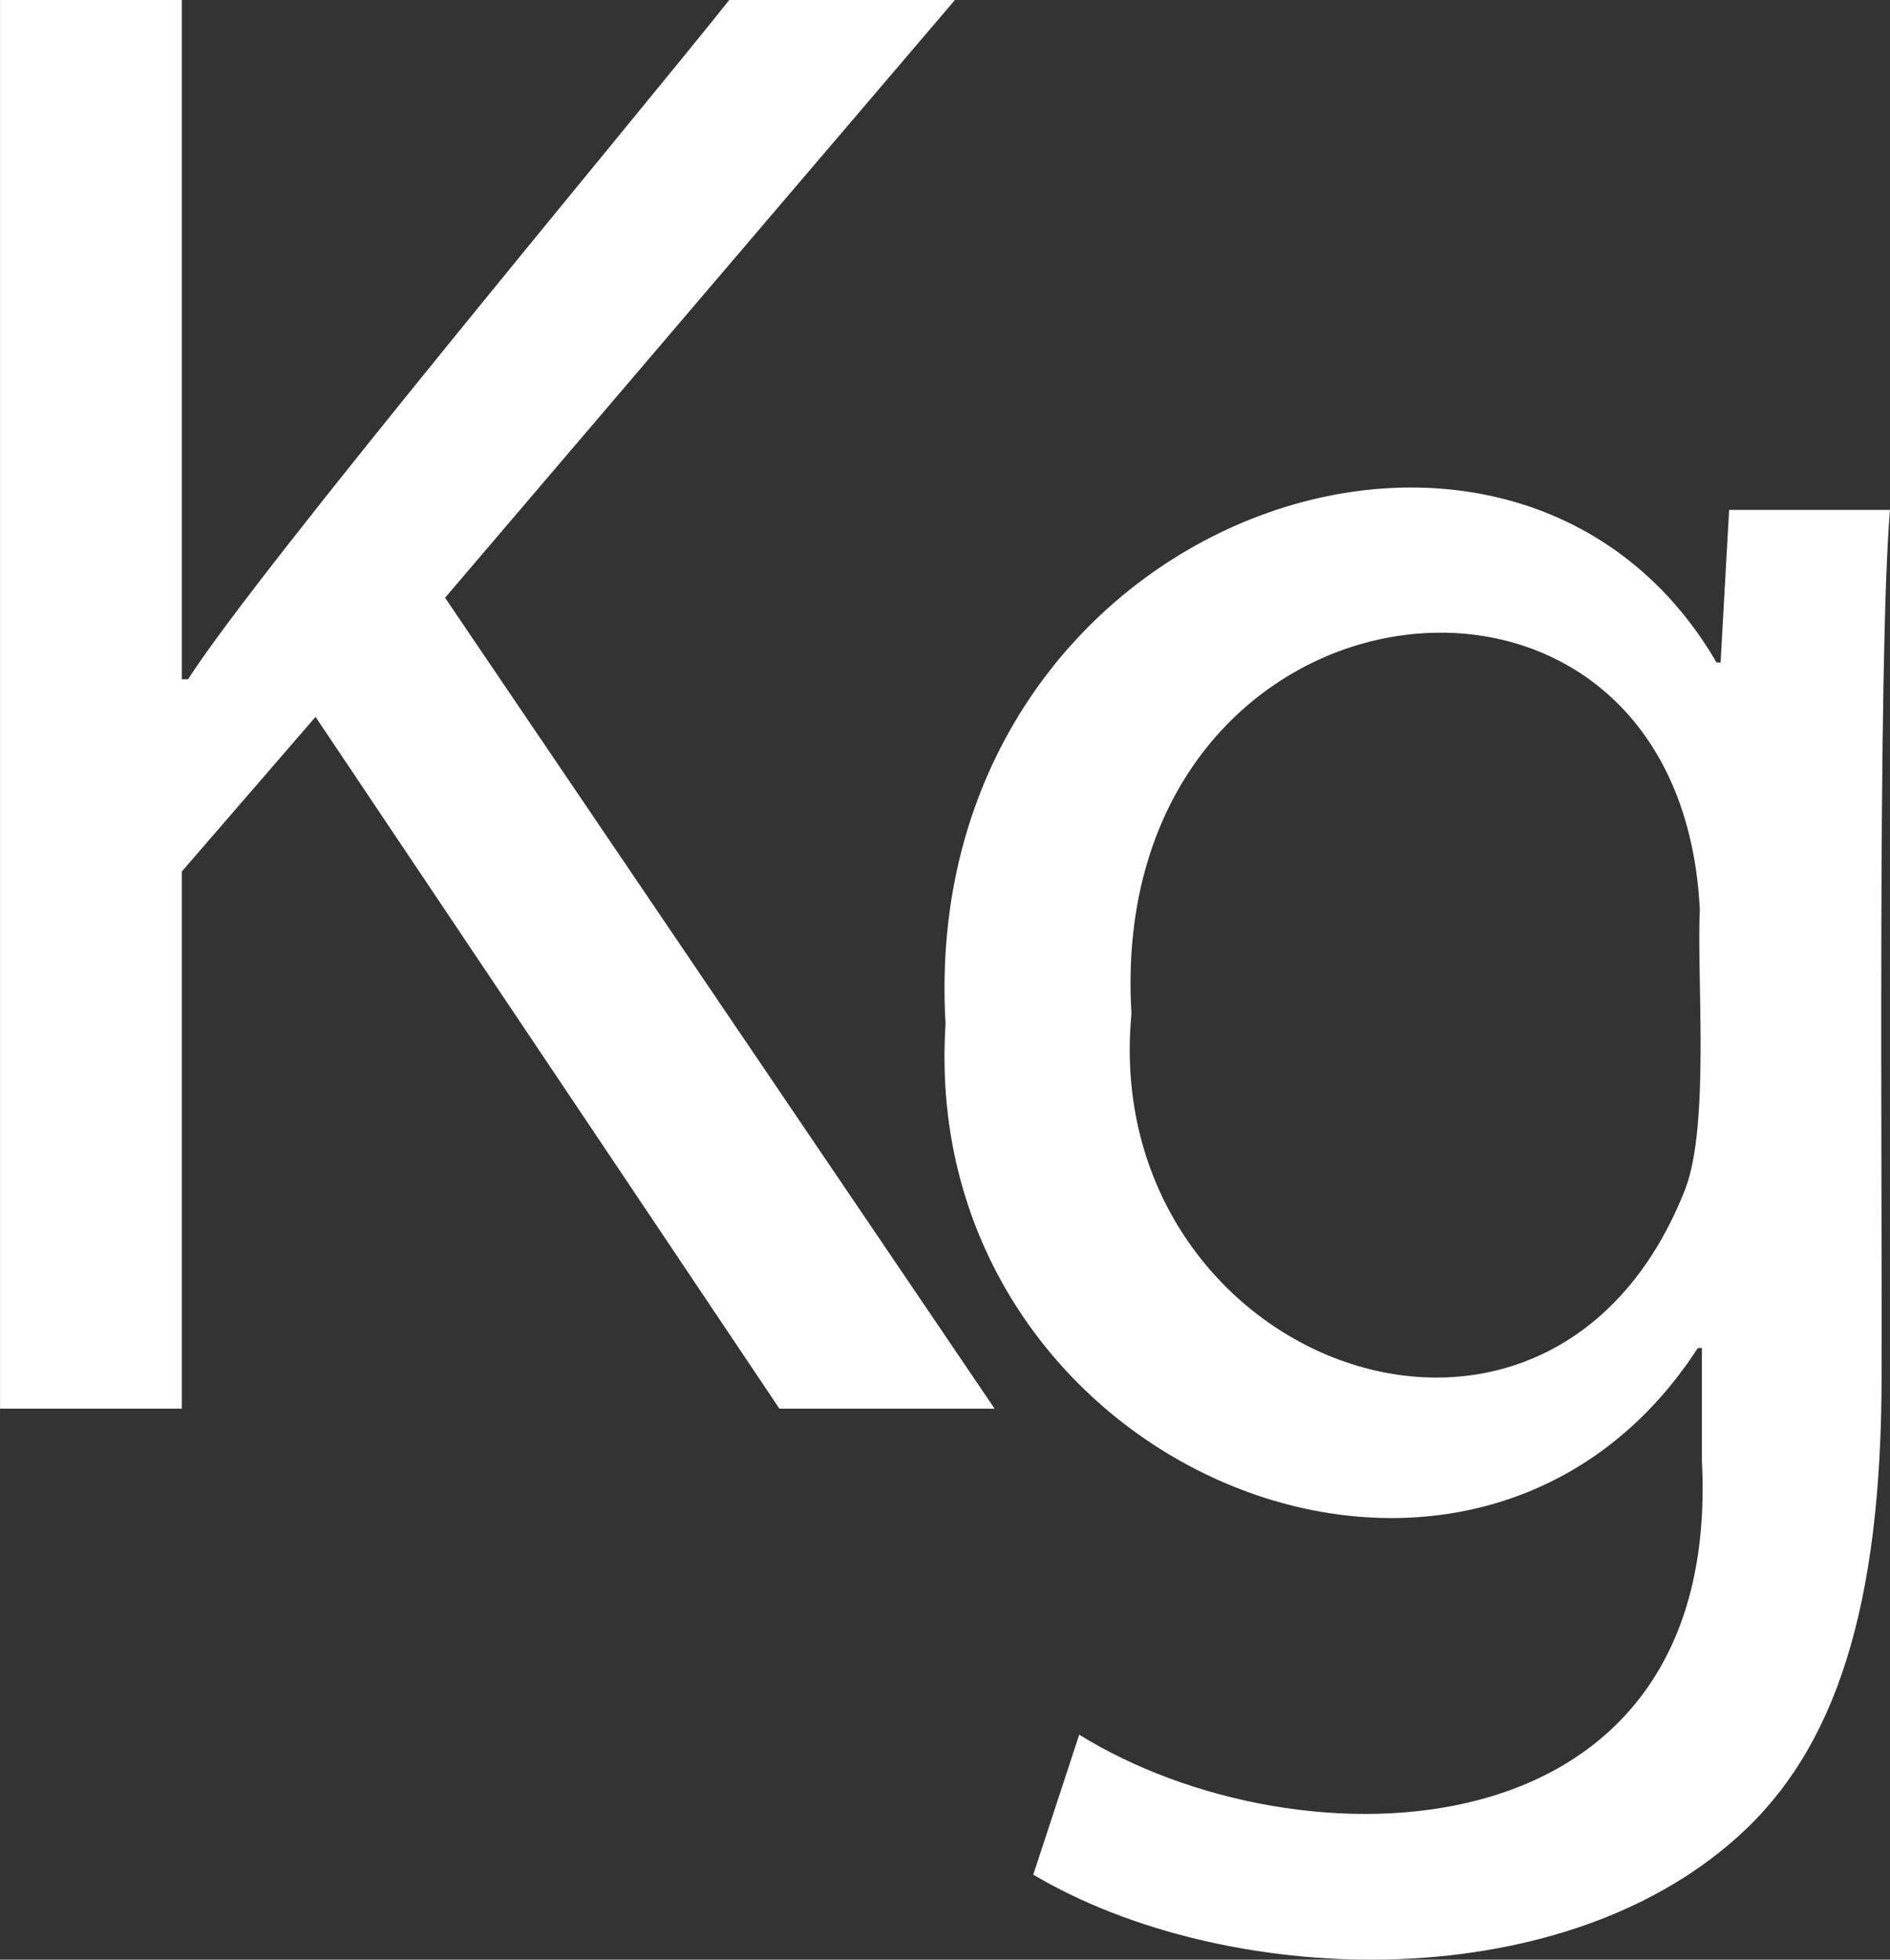 <svg id="icon" xmlns="http://www.w3.org/2000/svg" viewBox="0 0 470.02 487.23">
    <rect x="0" y="0" width="470.02" height="487.23" fill="#333333" stroke="none"/>
    <defs>
        <style>.cls-1{fill:#ffffff;}</style>
    </defs>
    <path class="cls-1"
        d="M19,10.38H64.2V179.27h1.56C83.28,151.76,178.62,37.75,200.35,10.38h56.12L129.67,159,266.34,360.62H212.82l-115.36-172L64.2,227.07V360.62H19Z"
        transform="translate(-18.99 -10.38)" />
    <path class="cls-1"
        d="M489,137.16c-3.12,37.89-1.9,171.69-2.08,215.13,0,57.68-11.43,93-35.85,114.84-45.26,40.64-127.8,37.4-175.12,9.35l11.43-34.81c54.55,33.88,160,31.77,154.85-68.08V345.53h-1C384.73,432.64,247,375,254.14,265c-7.35-124.92,140.59-177.73,191.74-89.9h1L449,137.16Zm-47.29,99.25c-5.27-103.67-148.08-86.07-141.34,26-8.22,86.77,104,129.54,137.71,43.65C444.23,290.12,440.92,253.28,441.72,236.41Z"
        transform="translate(-18.99 -10.38)" />
</svg>